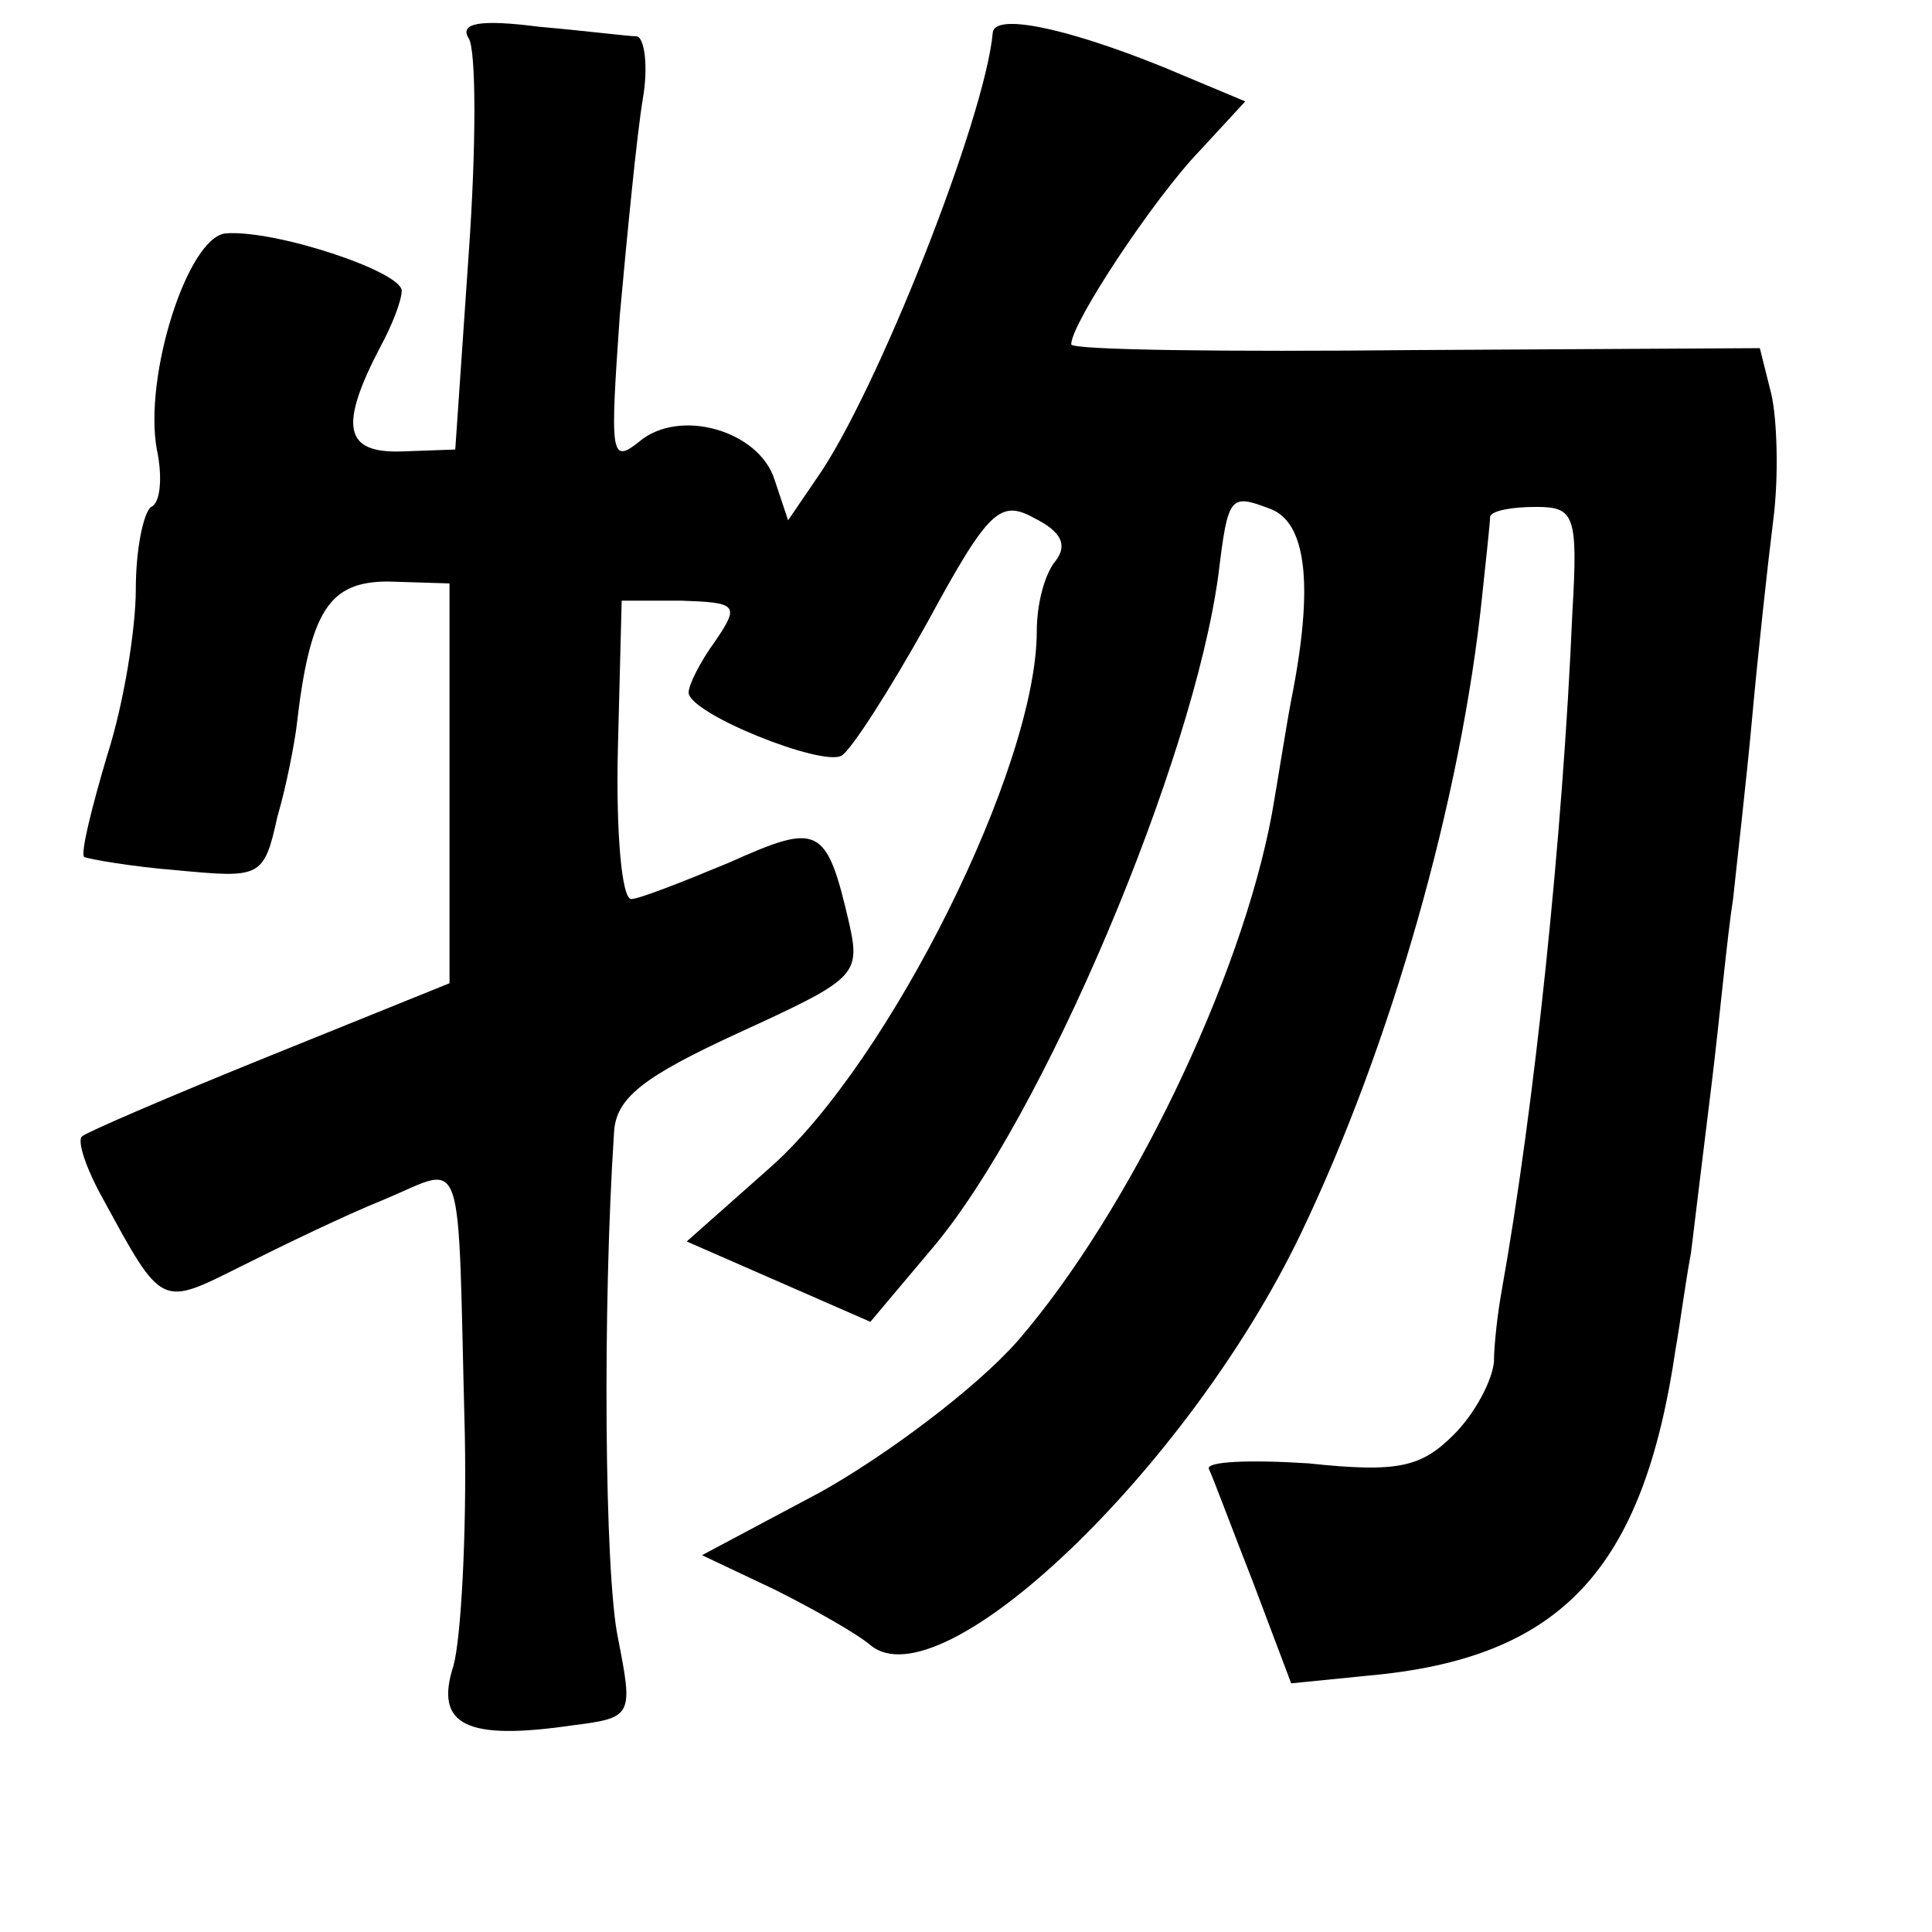 <?xml version="1.0" standalone="no"?>
<!DOCTYPE svg PUBLIC "-//W3C//DTD SVG 20010904//EN"
 "http://www.w3.org/TR/2001/REC-SVG-20010904/DTD/svg10.dtd">
<svg version="1.0" xmlns="http://www.w3.org/2000/svg"
 width="101pt" height="101pt" viewBox="0 0 101 101"
 preserveAspectRatio="xMidYMid meet">
<g transform="translate(0,101) scale(0.1,-0.1)"
fill="#000000" stroke="none">
<path d="M245 990 c4 -6 4 -57 0 -113 l-7 -102 -28 -1 c-30 -1 -33 13 -11 55
6 11 11 24 11 29 0 10 -66 32 -92 30 -20 -2 -43 -75 -36 -113 3 -14 2 -28 -3
-30 -4 -3 -8 -22 -8 -43 0 -20 -6 -59 -15 -87 -8 -27 -14 -51 -12 -53 2 -1 24
-5 49 -7 43 -4 45 -4 52 28 5 17 9 39 10 47 7 61 17 76 48 76 l32 -1 0 -104 0
-105 -94 -38 c-52 -21 -96 -40 -98 -42 -3 -2 2 -17 11 -33 31 -57 30 -56 72
-35 22 11 55 27 75 35 43 18 38 30 42 -123 1 -52 -2 -107 -6 -121 -10 -31 7
-39 62 -31 32 4 32 5 24 46 -7 34 -8 173 -2 264 1 18 15 29 65 52 61 28 64 30
58 57 -12 52 -16 53 -63 32 -24 -10 -47 -19 -51 -19 -5 0 -8 35 -7 78 l2 78
31 0 c29 -1 31 -2 18 -21 -8 -11 -14 -23 -14 -27 0 -11 70 -39 80 -33 5 3 25
34 45 70 32 59 38 64 56 54 14 -7 17 -14 11 -22 -6 -7 -10 -23 -10 -37 0 -71
-77 -225 -139 -280 l-44 -39 48 -21 48 -21 32 38 c58 68 137 255 150 353 5 41
6 42 27 34 19 -7 23 -40 11 -100 -3 -16 -7 -42 -10 -59 -16 -87 -75 -209 -133
-276 -22 -25 -69 -60 -103 -79 l-62 -33 38 -18 c20 -10 43 -23 50 -29 37 -31
166 92 225 215 47 98 84 227 95 335 2 19 4 37 4 40 1 3 11 5 24 5 20 0 22 -4
19 -55 -5 -118 -20 -260 -37 -355 -2 -11 -4 -28 -4 -37 -1 -10 -10 -27 -21
-38 -17 -17 -29 -20 -76 -15 -31 2 -54 1 -52 -3 2 -4 12 -31 23 -59 l20 -53
40 4 c101 9 144 55 161 171 2 11 5 34 8 50 2 17 7 57 11 90 4 33 8 76 11 95 2
19 7 62 10 95 3 33 8 79 11 103 3 23 2 53 -1 66 l-6 24 -180 -1 c-99 -1 -180
0 -180 3 0 11 43 76 67 101 l24 26 -43 18 c-52 21 -88 28 -89 18 -4 -45 -61
-189 -92 -233 l-15 -22 -7 21 c-8 26 -50 38 -71 20 -15 -12 -15 -6 -10 66 4
44 9 95 12 113 3 17 1 32 -3 33 -4 0 -28 3 -51 5 -31 4 -42 2 -37 -6z"/>
</g>
</svg>
